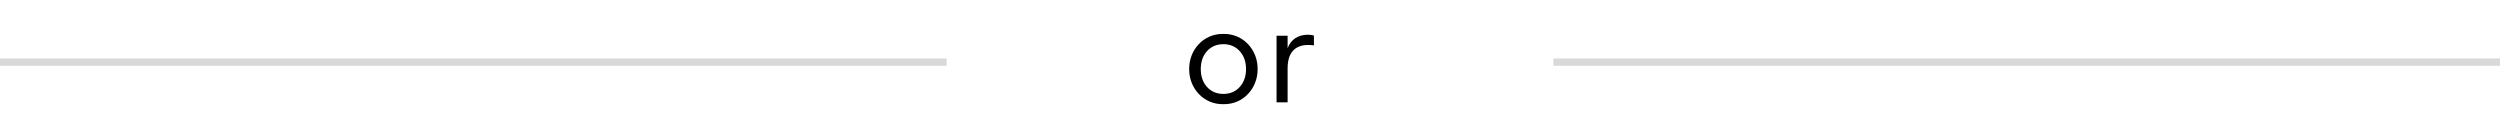 <svg width="342" height="18" viewBox="0 0 342 18" fill="none" xmlns="http://www.w3.org/2000/svg">
<line y1="8.5" x2="129.5" y2="8.5" stroke="#D9D9D9"/>
<path d="M162.682 9.446C162.646 6.872 164.608 4.586 167.362 4.64C170.116 4.586 172.078 6.872 172.042 9.446C172.078 12.02 170.116 14.306 167.362 14.252C164.608 14.306 162.646 12.02 162.682 9.446ZM170.458 9.446C170.458 8.456 170.17 7.628 169.594 6.998C169.036 6.368 168.28 6.044 167.362 6.044C166.444 6.044 165.688 6.368 165.112 6.998C164.554 7.628 164.266 8.456 164.266 9.446C164.266 10.436 164.554 11.264 165.112 11.894C165.688 12.524 166.444 12.848 167.362 12.848C168.28 12.848 169.036 12.524 169.594 11.894C170.17 11.264 170.458 10.436 170.458 9.446ZM179.745 4.874V6.206C179.475 6.17 179.223 6.152 178.953 6.152C177.171 6.152 176.145 7.196 176.145 9.338V14H174.633V4.892H176.145V6.602C176.559 5.432 177.567 4.748 178.917 4.748C179.223 4.748 179.511 4.784 179.745 4.874Z" fill="black"/>
<line x1="212.5" y1="8.5" x2="342" y2="8.5" stroke="#D9D9D9"/>
</svg>
